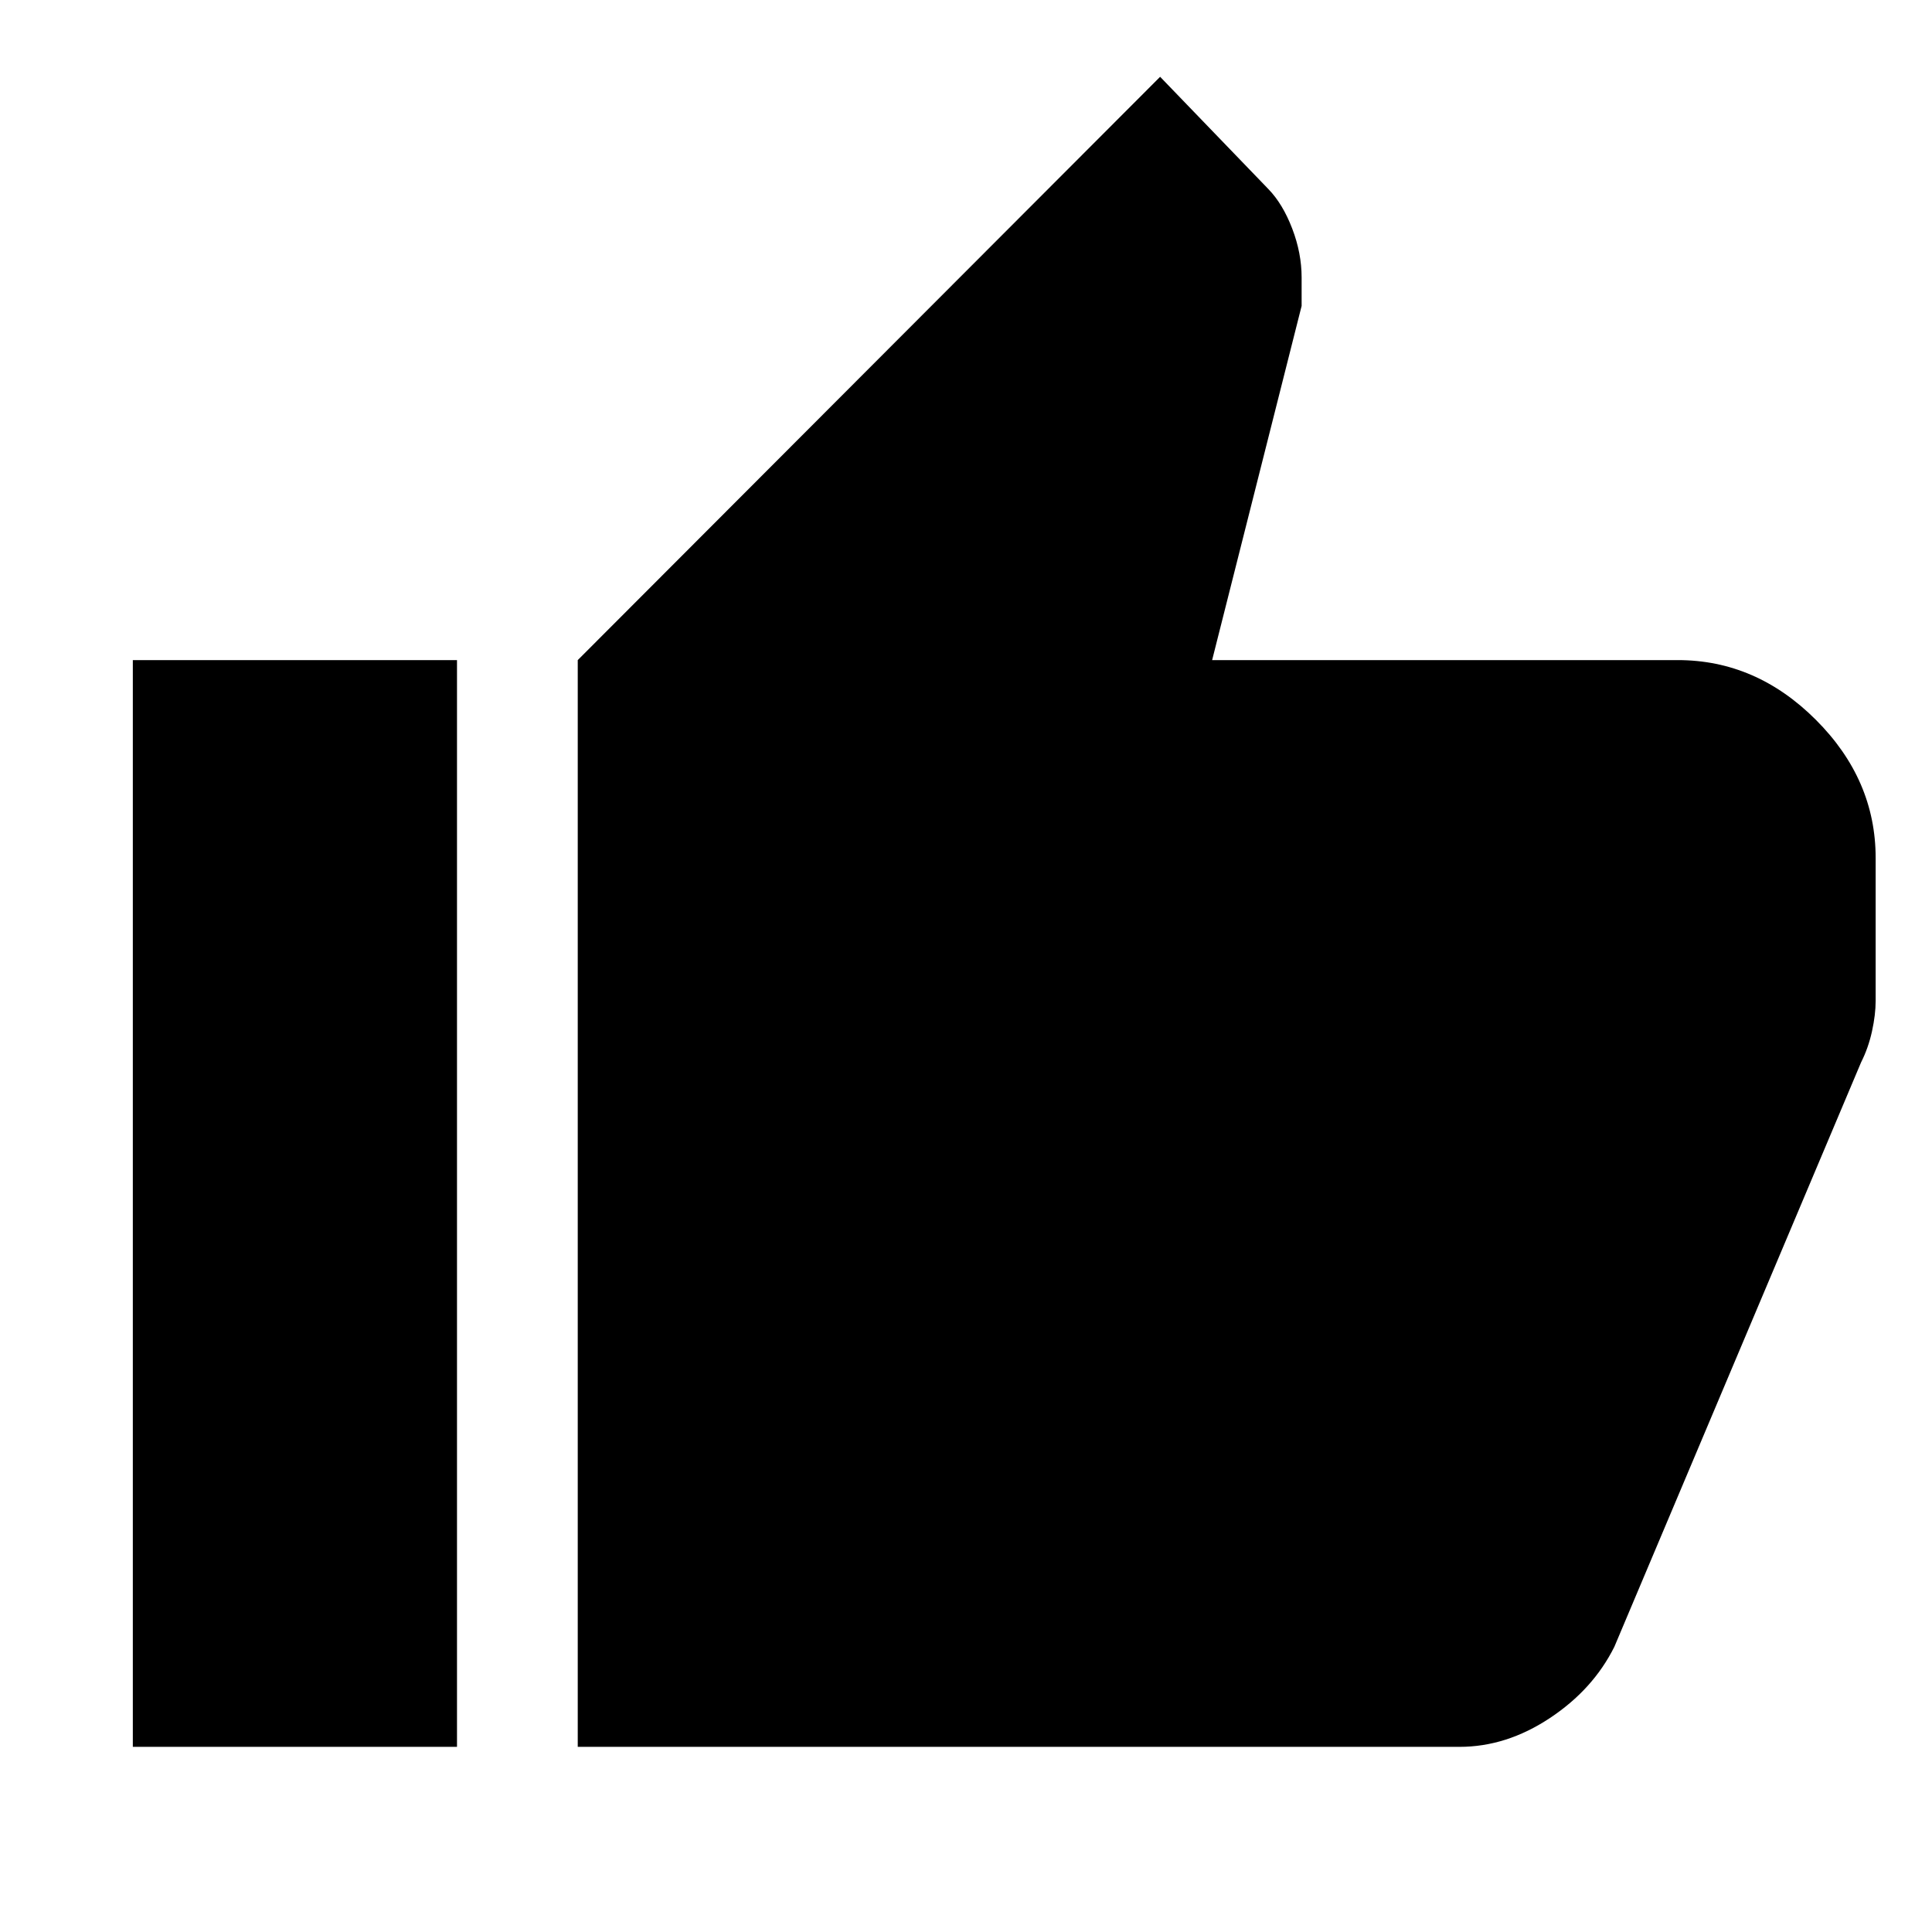 <svg xmlns="http://www.w3.org/2000/svg" height="24px" viewBox="0 -960 960 960" width="24px" fill="#000000"><path d="M725.23-92H287.08v-540l289.38-289.84L630.3-866q7.11 7.36 11.79 19.57 4.68 12.2 4.68 24.36V-808L602.3-632h231.39q38.94 0 68.62 29.69Q932-572.63 932-533.69v71.05q0 6.79-1.81 15.07-1.81 8.27-5.42 15.42L802.15-141.69q-10.61 21.23-32.14 35.46Q748.49-92 725.23-92ZM227.08-632v540H66v-540h161.08Z"/></svg>